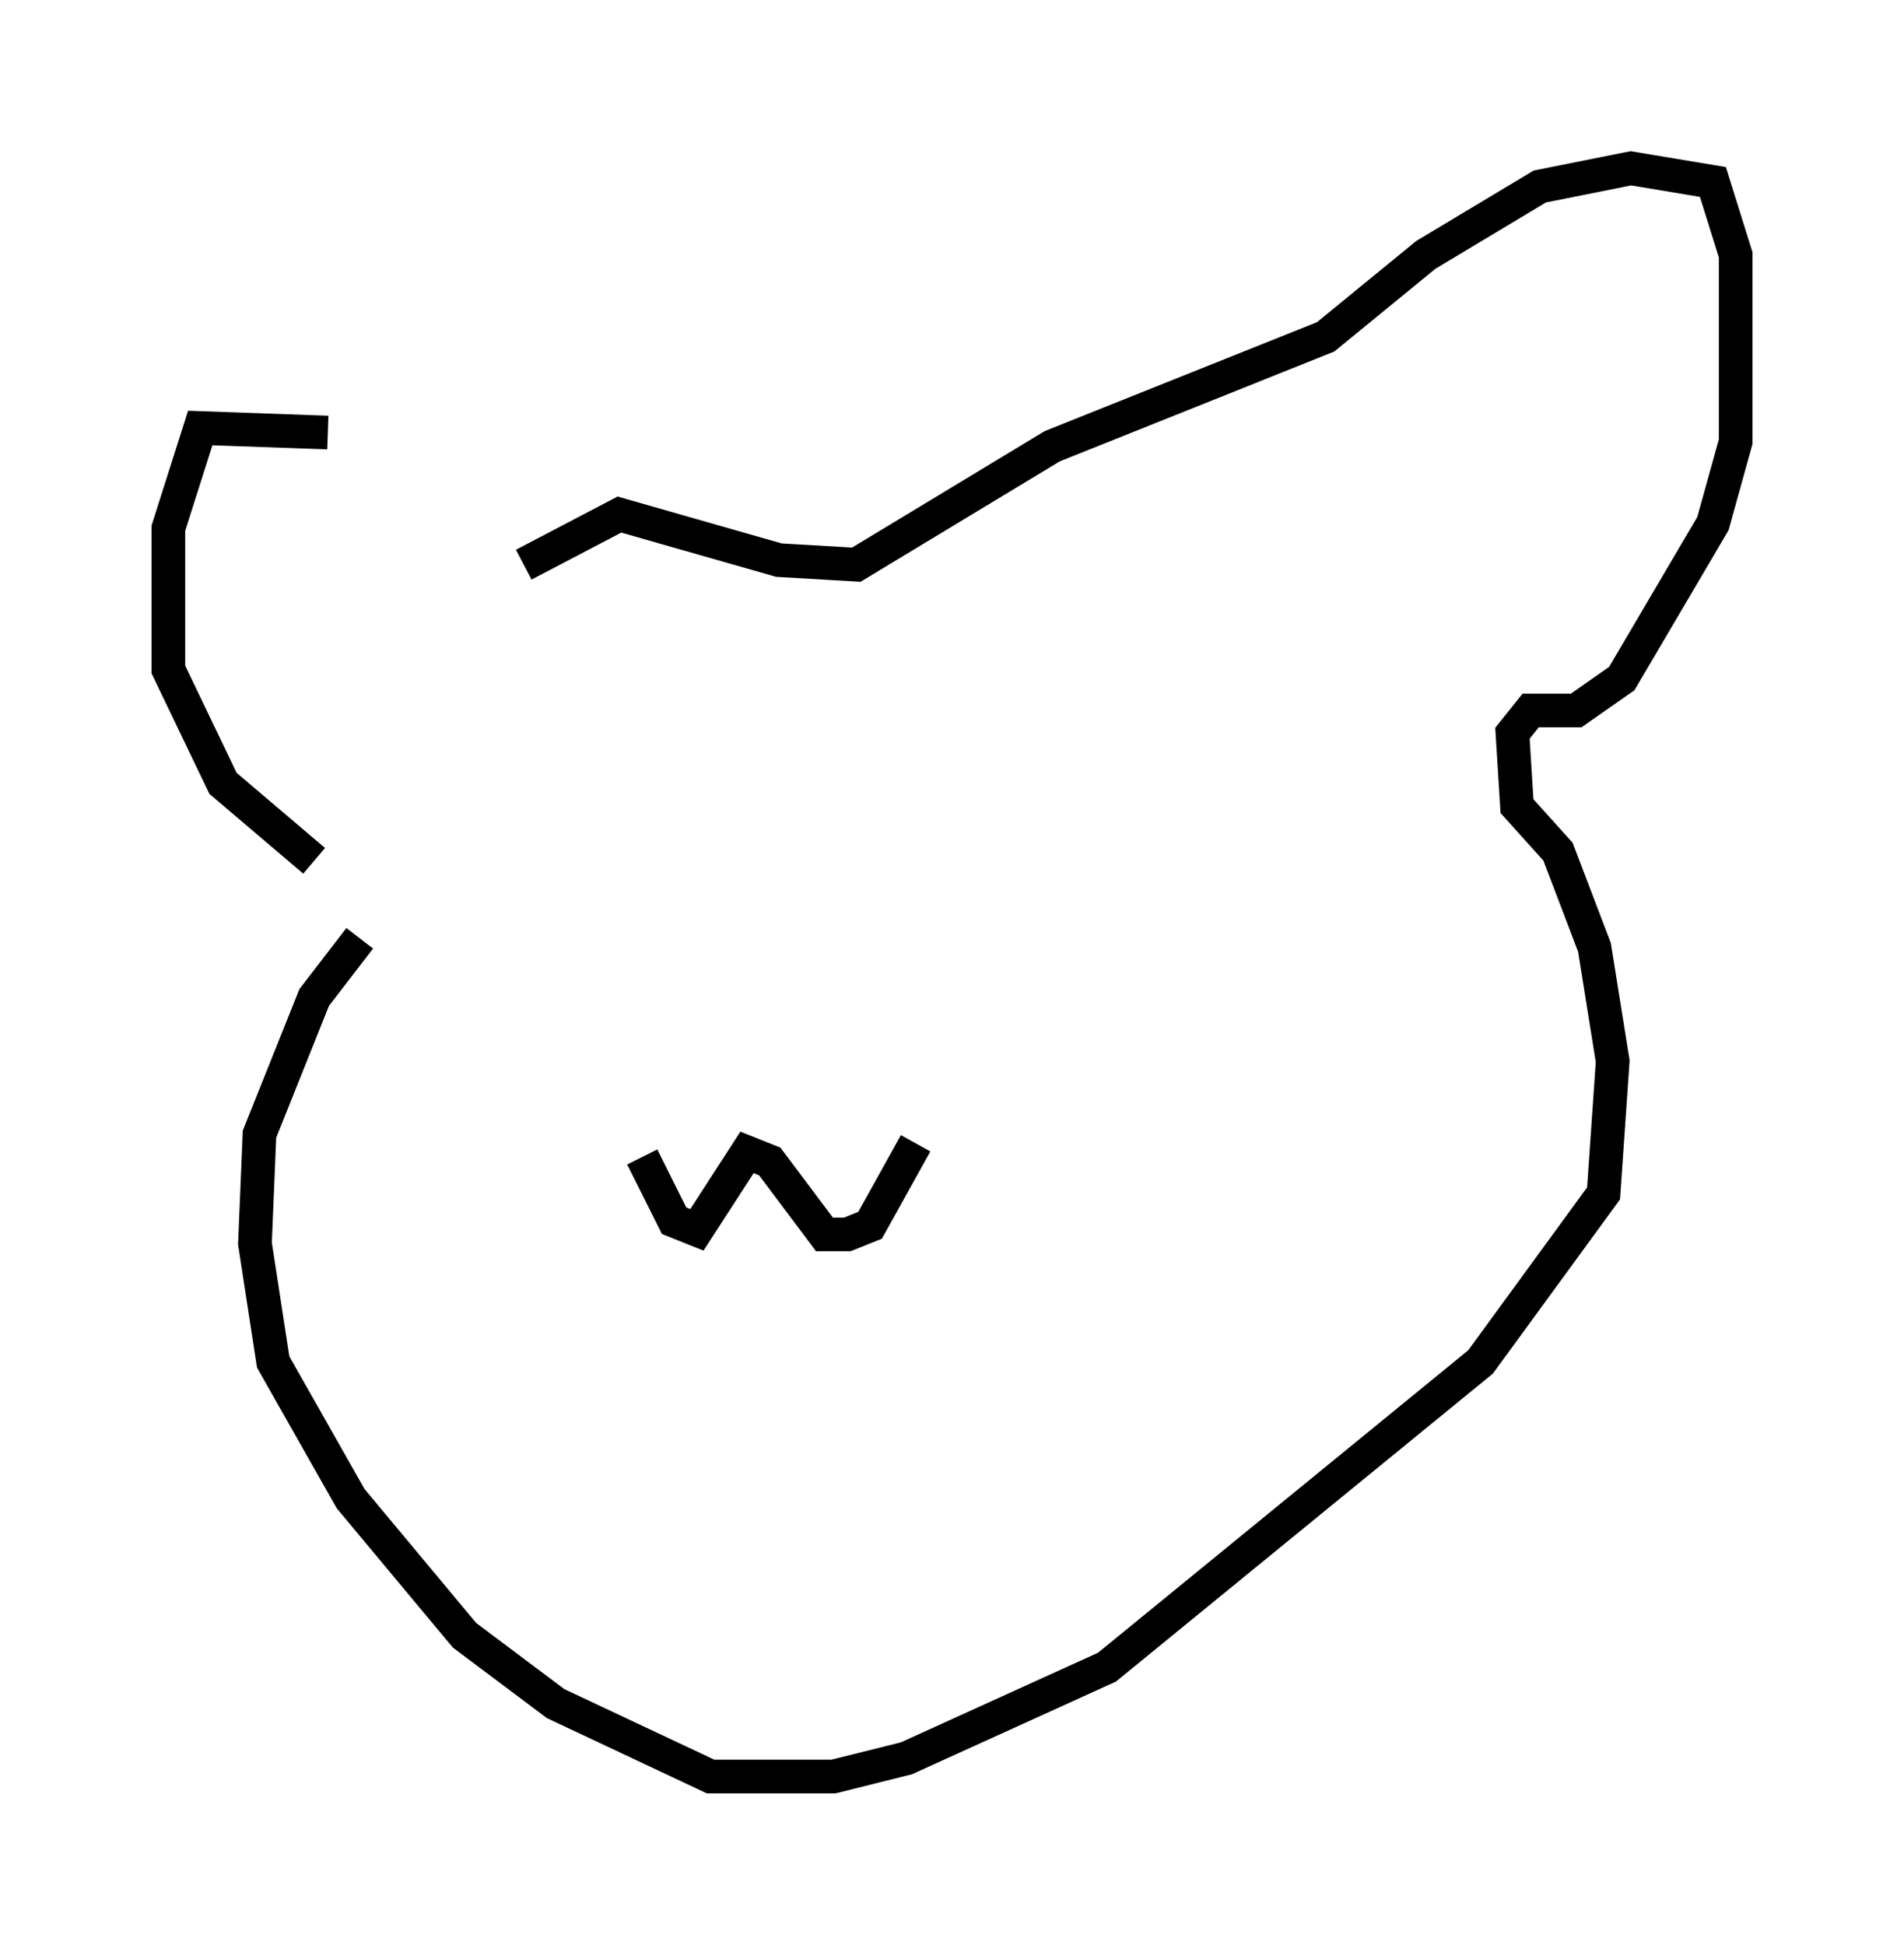 <?xml version="1.0" encoding="utf-8" ?>
<svg baseProfile="full" height="57.767" version="1.1" width="56.549" xmlns="http://www.w3.org/2000/svg" xmlns:ev="http://www.w3.org/2001/xml-events" xmlns:xlink="http://www.w3.org/1999/xlink"><defs /><rect fill="white" height="57.767" width="56.549" x="0" y="0" /><path d="M15.419, 16.096 m-5.683, -3.248 l-3.789, -0.135 -0.947, 2.977 l0.0, 4.195 1.624, 3.383 l2.706, 2.3 m6.225, -8.796 l2.842, -1.488 4.736, 1.353 l2.3, 0.135 5.819, -3.518 l8.119, -3.248 2.977, -2.436 l3.383, -2.03 2.706, -0.541 l2.436, 0.406 0.677, 2.165 l0.0, 5.548 -0.677, 2.436 l-2.706, 4.601 -1.353, 0.947 l-1.353, 0.0 -0.541, 0.677 l0.135, 2.165 1.218, 1.353 l1.083, 2.842 0.541, 3.383 l-0.271, 3.924 -3.654, 5.007 l-11.096, 9.066 -5.954, 2.706 l-2.165, 0.541 -3.654, 0.0 l-4.601, -2.165 -2.706, -2.03 l-3.383, -4.059 -2.3, -4.059 l-0.541, -3.518 0.135, -3.248 l1.624, -4.059 1.353, -1.759 m8.39, 6.495 l0.947, 1.894 0.677, 0.271 l1.488, -2.3 0.677, 0.271 l1.624, 2.165 0.677, 0.0 l0.677, -0.271 1.353, -2.436 " fill="none" stroke="black" stroke-width="1" /></svg>